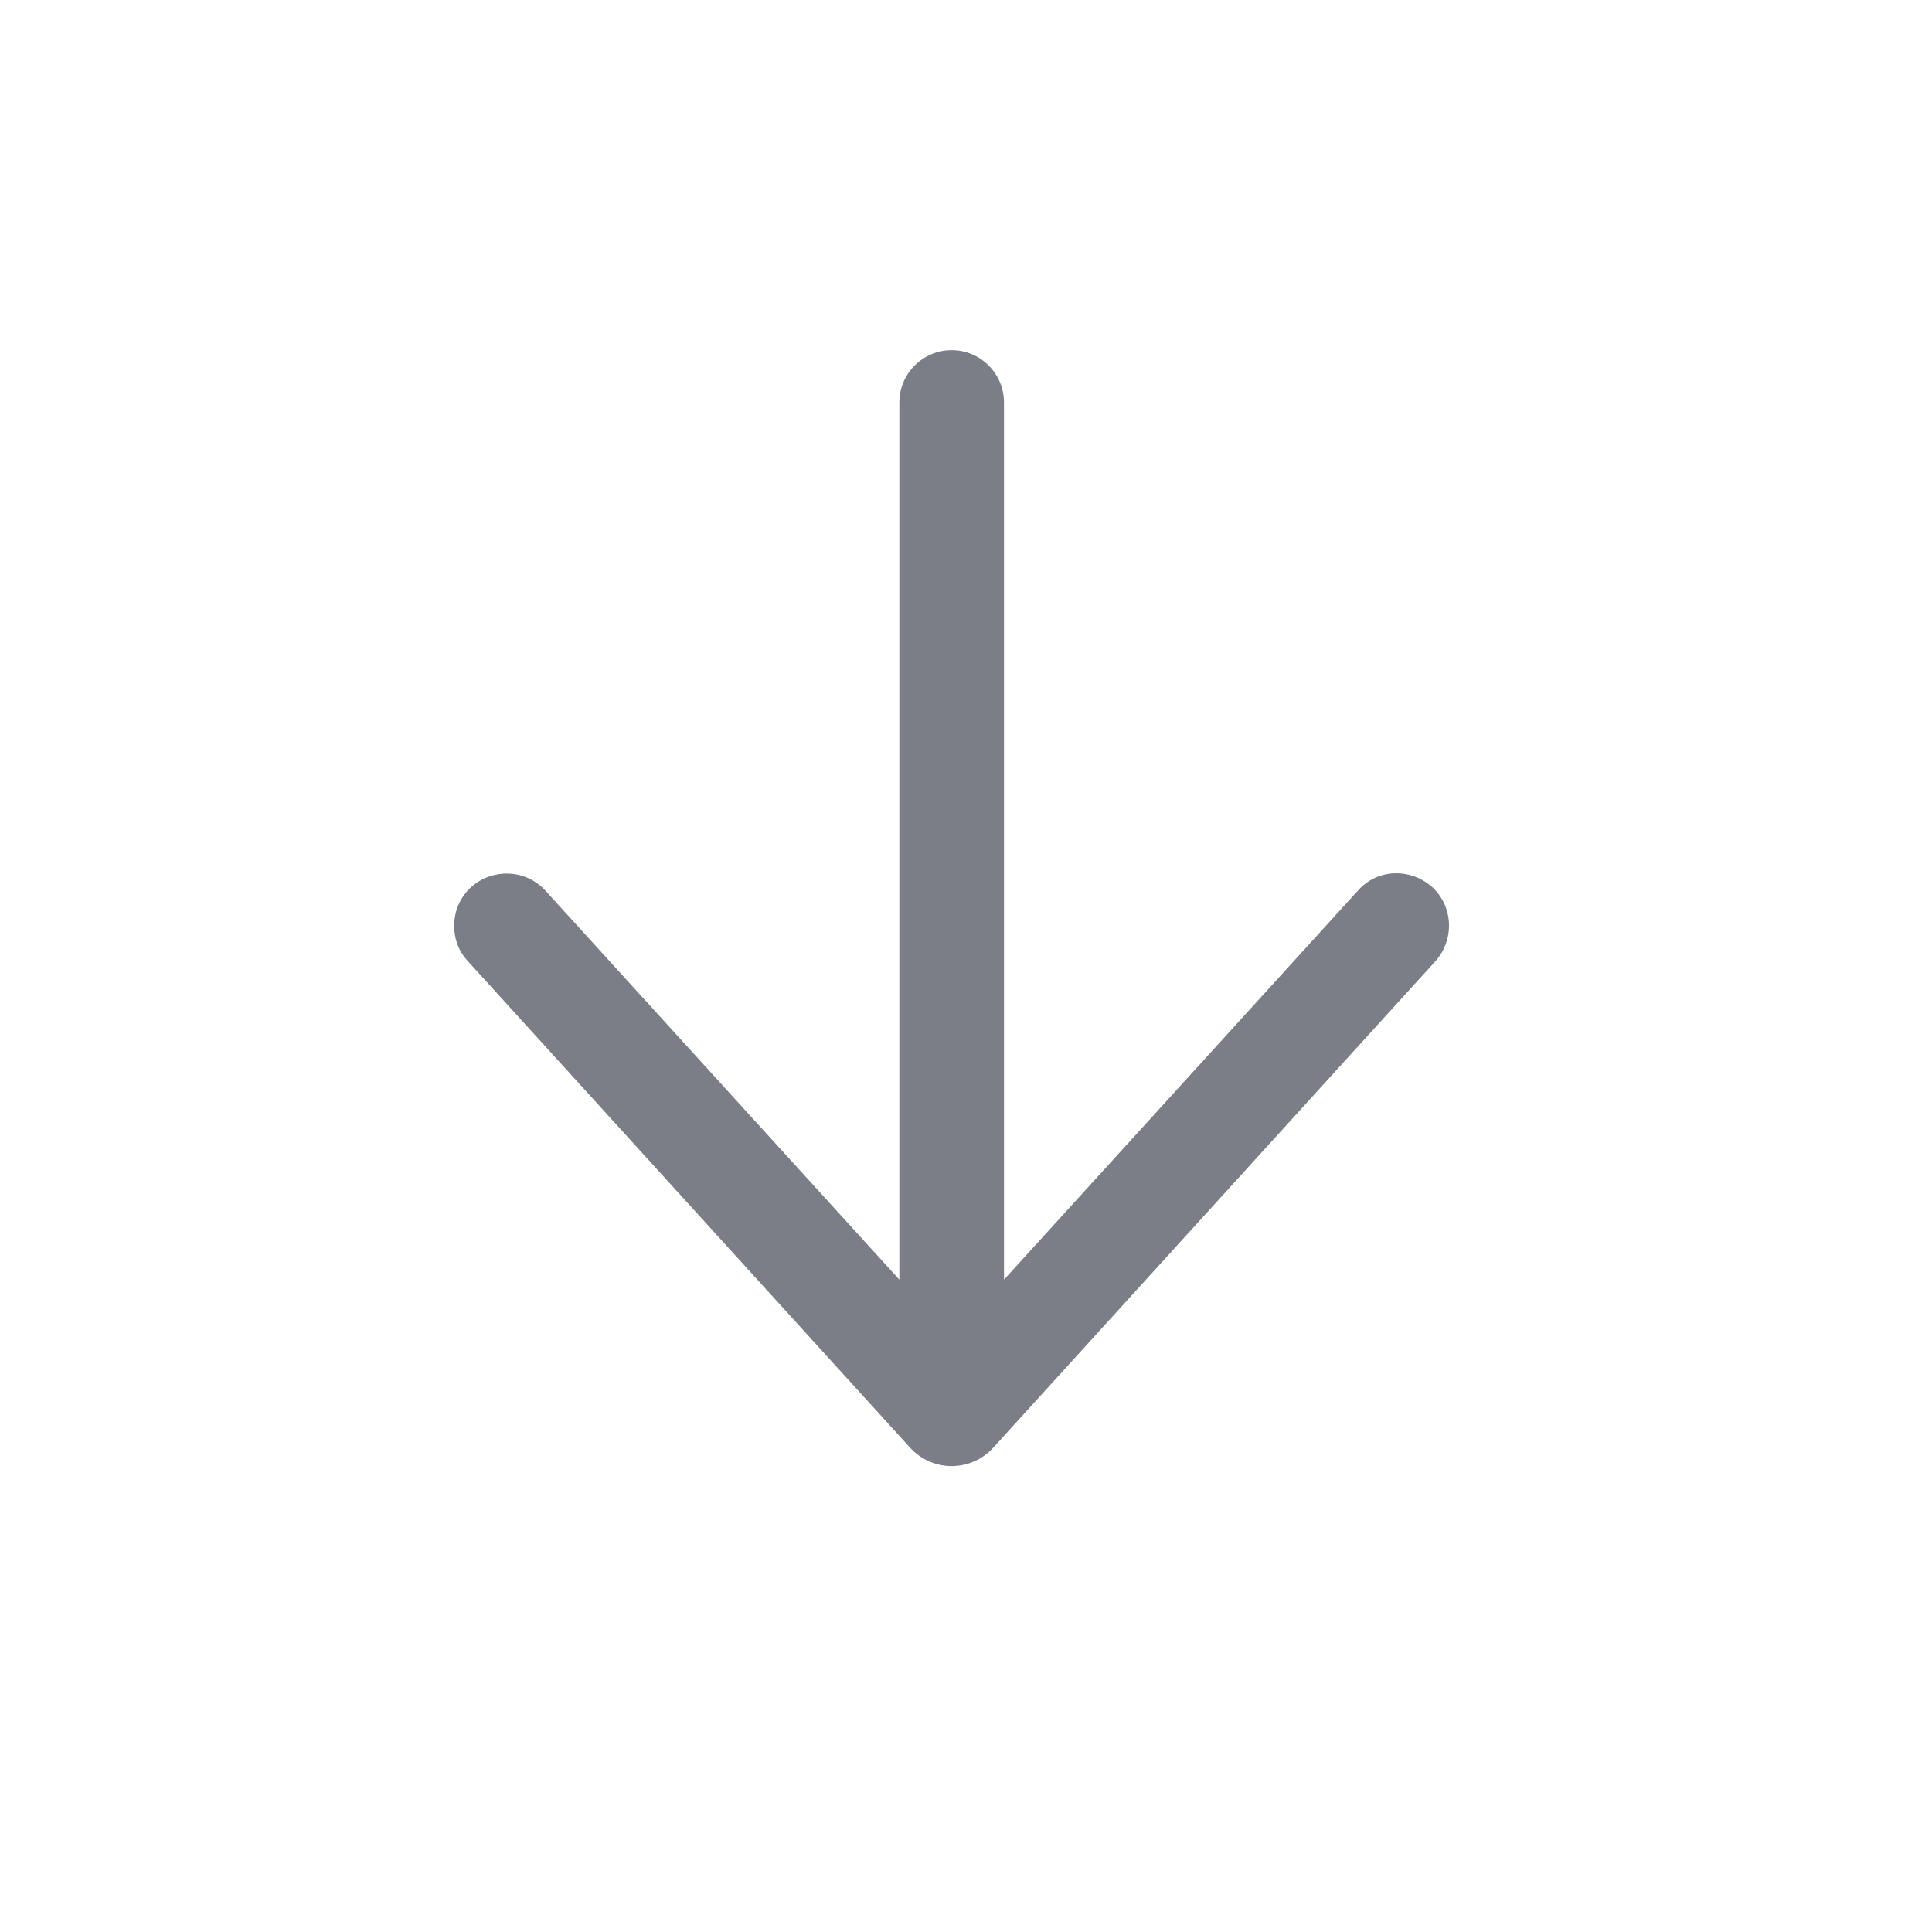 <svg width="24" height="24" viewBox="0 0 24 24" fill="none" xmlns="http://www.w3.org/2000/svg">
<path d="M5.642 11.5C5.642 11.32 5.712 11.15 5.852 11.02C6.122 10.78 6.532 10.8 6.772 11.06L11.172 15.896L11.172 5C11.172 4.641 11.463 4.35 11.822 4.35C12.181 4.35 12.472 4.641 12.472 5L12.472 15.896L16.872 11.06C17.112 10.79 17.522 10.78 17.792 11.02C18.052 11.26 18.072 11.67 17.832 11.94L12.342 17.98C12.062 18.29 11.582 18.29 11.302 17.98L5.812 11.94C5.692 11.81 5.642 11.66 5.642 11.5Z" fill="#7B7E86"/>
</svg>
